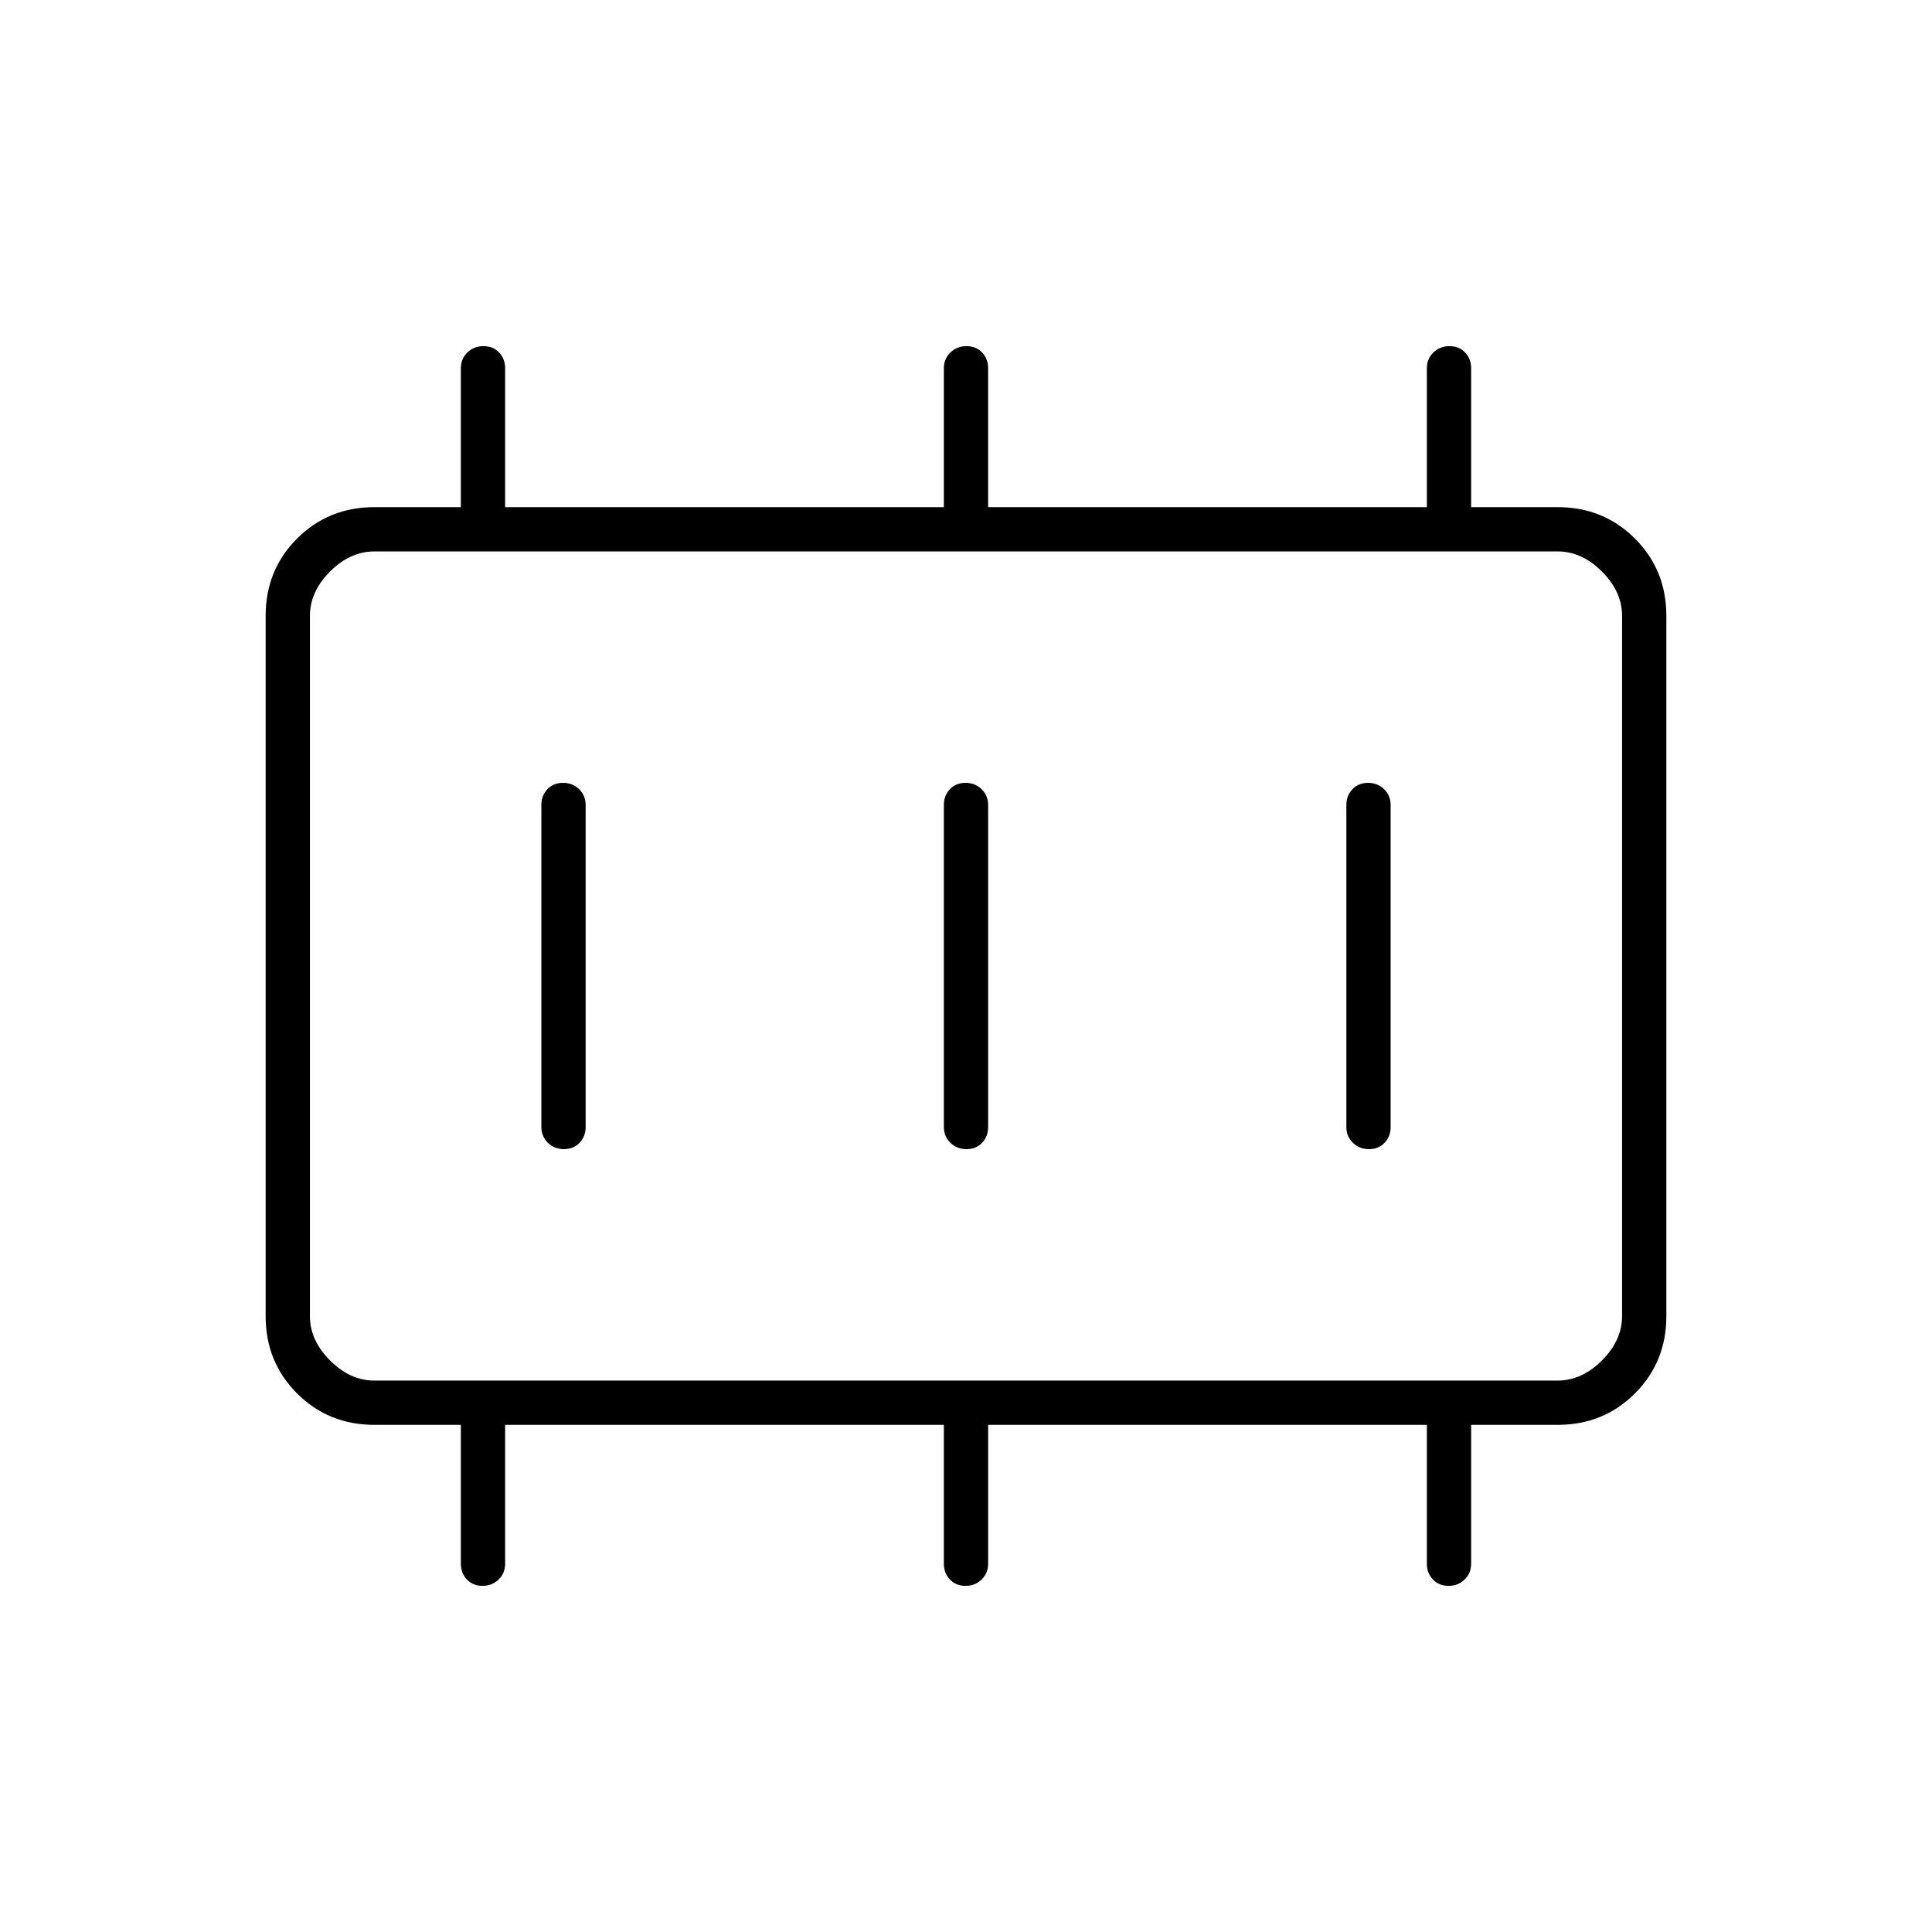 <svg xmlns="http://www.w3.org/2000/svg" width="48" height="48" viewBox="0 -960 960 960"><path d="M280.23-389q4.77 0 7.77-3.16t3-7.84v-160q0-4.67-3.23-7.84-3.23-3.16-8-3.16t-7.77 3.16q-3 3.17-3 7.84v160q0 4.68 3.23 7.84t8 3.16Zm200 0q4.77 0 7.77-3.16t3-7.84v-160q0-4.67-3.23-7.84-3.23-3.16-8-3.16t-7.77 3.16q-3 3.17-3 7.84v160q0 4.68 3.23 7.84t8 3.16Zm200 0q4.77 0 7.77-3.16t3-7.84v-160q0-4.67-3.23-7.84-3.23-3.16-8-3.16t-7.77 3.16q-3 3.17-3 7.84v160q0 4.68 3.23 7.84t8 3.16ZM186-274h588q12 0 22-10t10-22v-348q0-12-10-22t-22-10H186q-12 0-22 10t-10 22v348q0 12 10 22t22 10Zm-32 0v-412 412Zm32 22q-22.77 0-38.39-15.61Q132-283.23 132-306v-348q0-22.78 15.61-38.39Q163.23-708 186-708h43v-69q0-4.67 3.23-7.84 3.23-3.16 8-3.16t7.77 3.16q3 3.17 3 7.84v69h218v-69q0-4.67 3.23-7.84 3.23-3.16 8-3.16t7.77 3.16q3 3.17 3 7.84v69h218v-69q0-4.67 3.23-7.84 3.23-3.16 8-3.16t7.77 3.16q3 3.17 3 7.84v69h43q22.78 0 38.39 15.61T828-654v348q0 22.77-15.61 38.39Q796.78-252 774-252h-43v69q0 4.68-3.23 7.84t-8 3.16q-4.77 0-7.77-3.16t-3-7.84v-69H491v69q0 4.68-3.23 7.84t-8 3.16q-4.77 0-7.77-3.16t-3-7.84v-69H251v69q0 4.68-3.23 7.84t-8 3.16q-4.77 0-7.77-3.16t-3-7.84v-69h-43Z"/></svg>